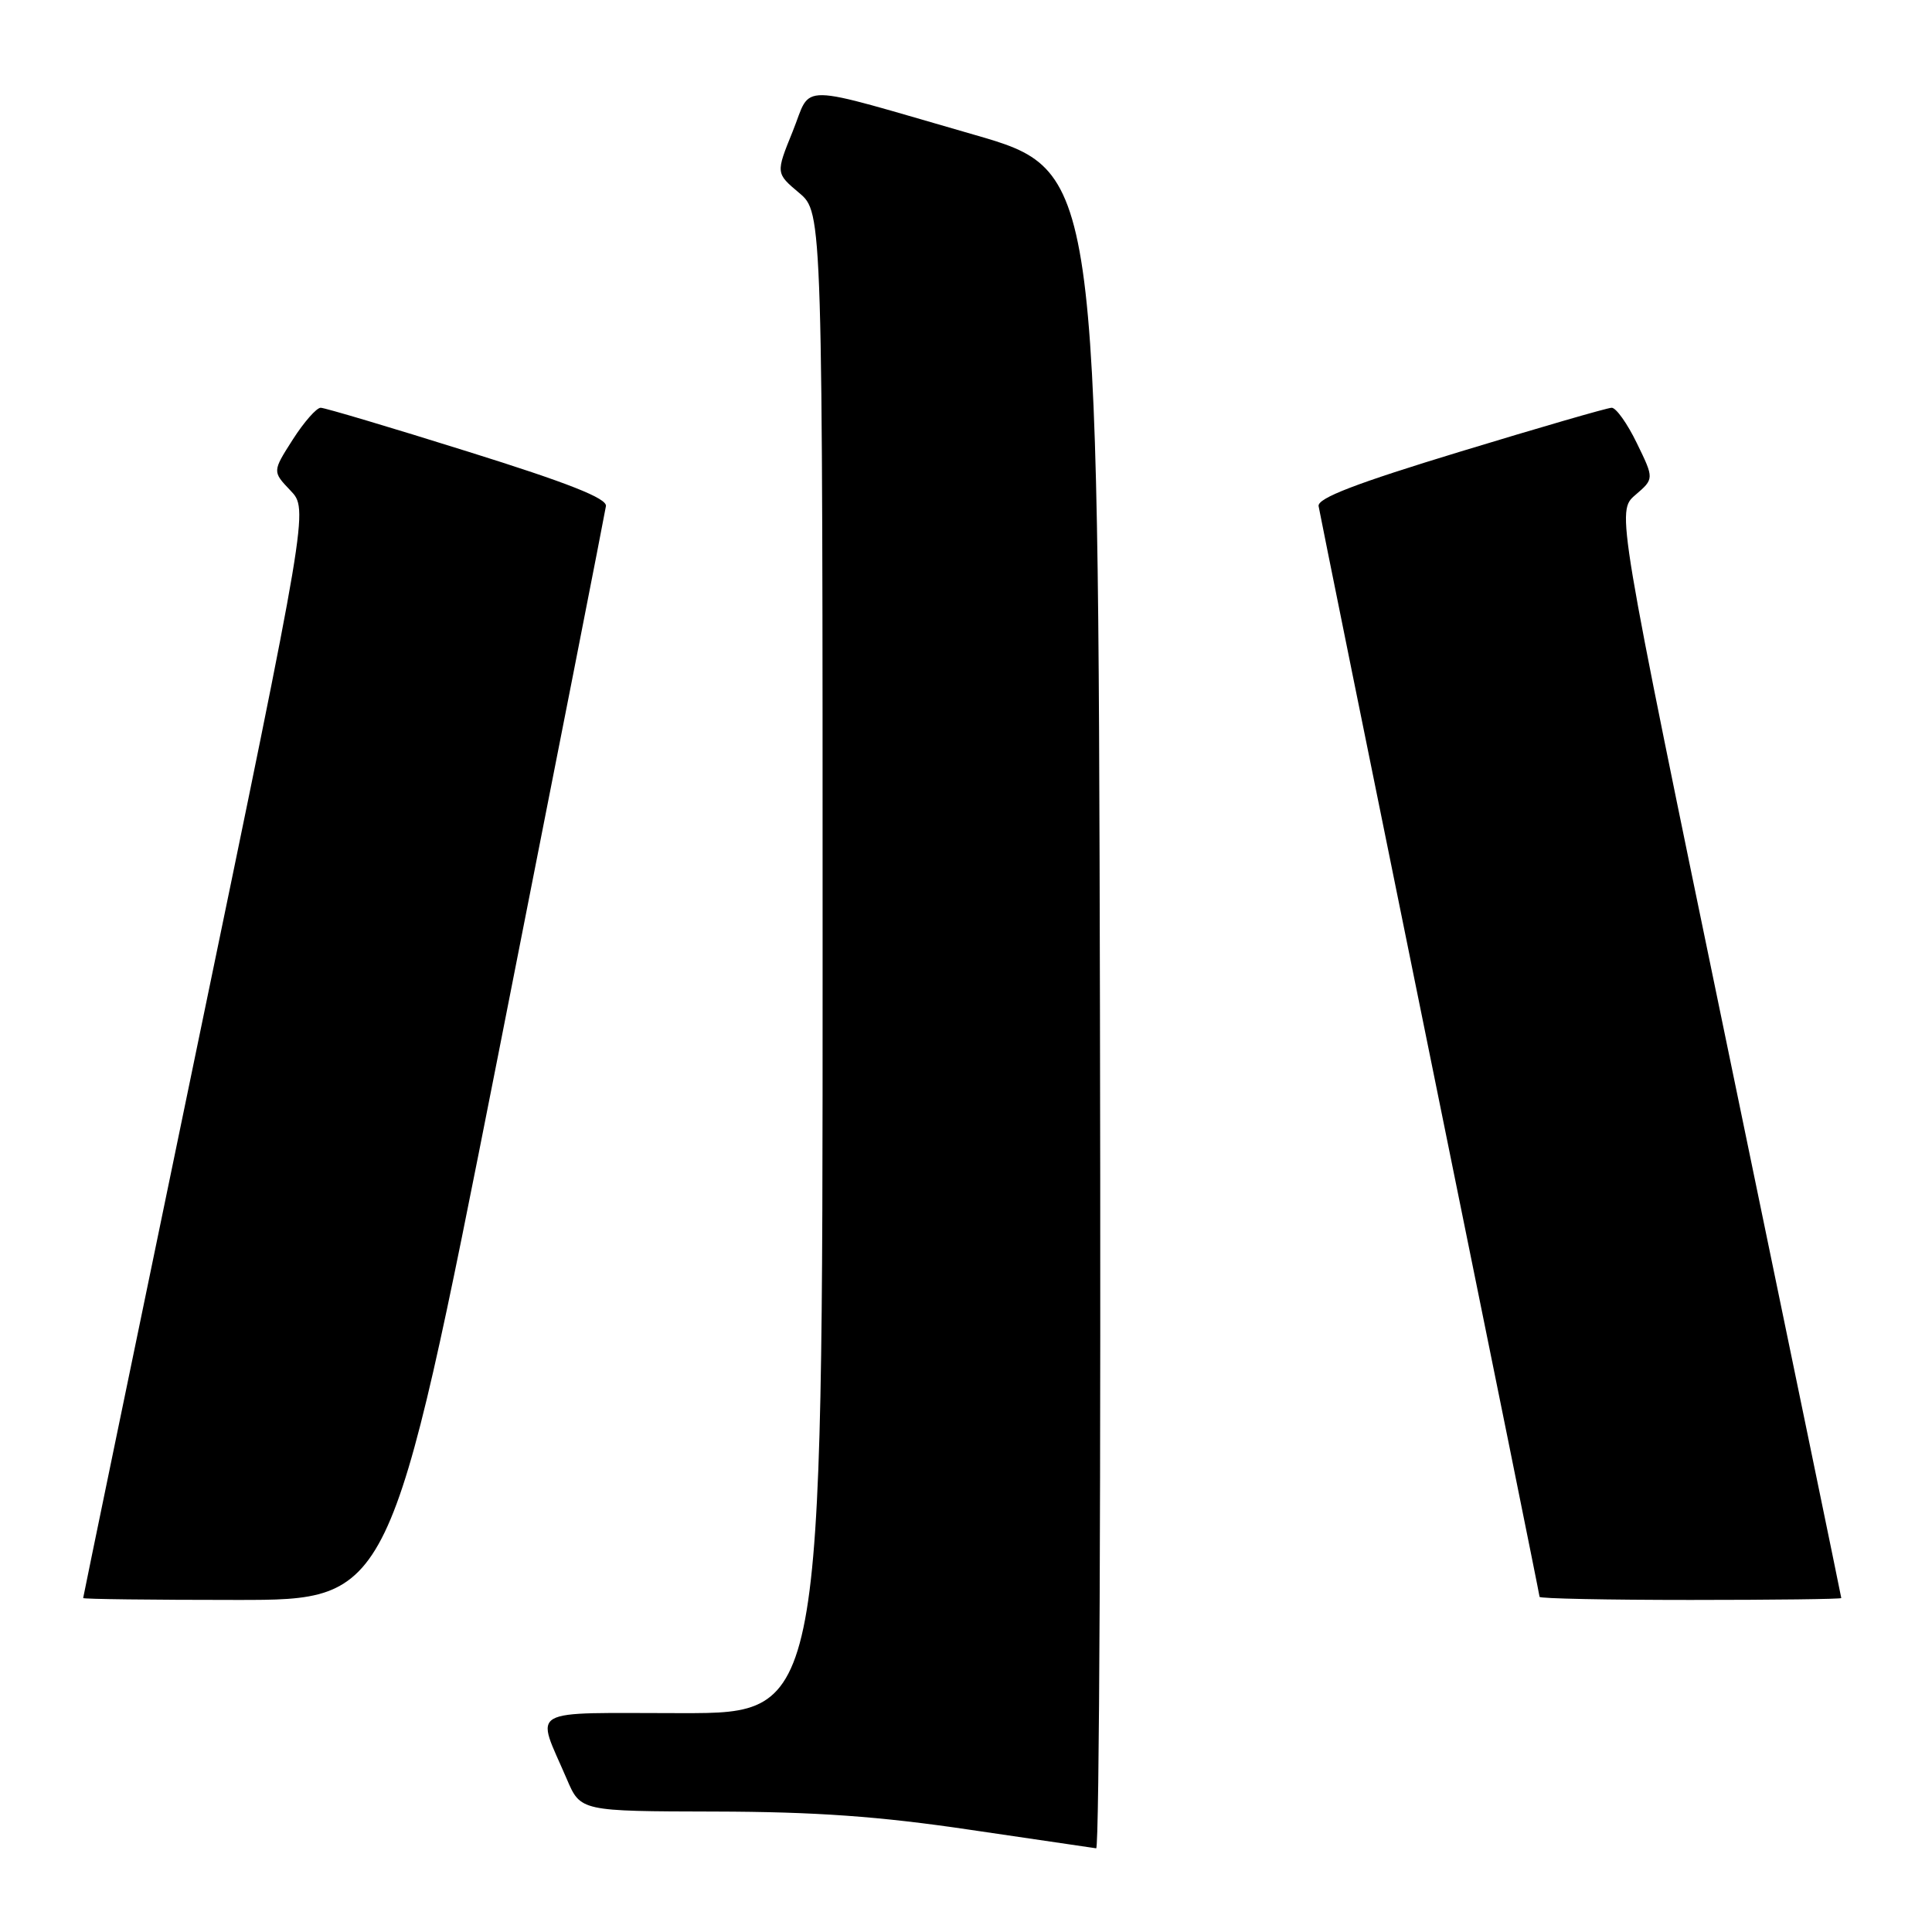 <?xml version="1.0" encoding="UTF-8" standalone="no"?>
<!DOCTYPE svg PUBLIC "-//W3C//DTD SVG 1.1//EN" "http://www.w3.org/Graphics/SVG/1.1/DTD/svg11.dtd" >
<svg xmlns="http://www.w3.org/2000/svg" xmlns:xlink="http://www.w3.org/1999/xlink" version="1.1" viewBox="0 0 256 256">
 <g >
 <path fill="currentColor"
d=" M 145.75 133.79 C 145.50 22.59 145.50 22.59 129.00 17.83 C 104.99 10.92 107.65 10.96 105.03 17.43 C 102.79 22.95 102.79 22.95 105.89 25.56 C 109.00 28.18 109.00 28.18 109.00 127.59 C 109.00 227.00 109.00 227.00 90.43 227.00 C 69.40 227.00 70.98 226.10 75.11 235.75 C 76.93 240.00 76.93 240.00 94.71 240.04 C 108.06 240.07 116.50 240.67 128.50 242.45 C 137.30 243.75 144.84 244.85 145.25 244.91 C 145.67 244.96 145.89 194.96 145.75 133.79 Z  M 65.92 140.25 C 73.71 100.79 80.18 67.85 80.29 67.06 C 80.44 66.03 75.34 64.01 62.00 59.84 C 51.83 56.65 43.05 54.04 42.50 54.03 C 41.95 54.02 40.28 55.92 38.79 58.25 C 36.09 62.48 36.09 62.48 38.48 64.99 C 40.88 67.50 40.88 67.50 25.95 139.50 C 17.75 179.10 11.02 211.61 11.02 211.75 C 11.01 211.89 20.17 212.00 31.38 212.00 C 51.75 212.00 51.75 212.00 65.92 140.25 Z  M 243.98 211.75 C 243.98 211.61 237.27 179.16 229.08 139.62 C 214.19 67.74 214.19 67.74 216.69 65.59 C 219.19 63.44 219.19 63.44 216.89 58.72 C 215.63 56.12 214.13 54.01 213.55 54.03 C 212.97 54.04 203.95 56.66 193.50 59.84 C 179.67 64.05 174.56 66.01 174.72 67.06 C 174.85 67.85 181.48 100.60 189.47 139.84 C 197.46 179.08 204.00 211.36 204.00 211.59 C 204.00 211.82 213.00 212.00 224.00 212.00 C 235.00 212.00 243.99 211.89 243.98 211.75 Z "/>
</g>
</svg>
